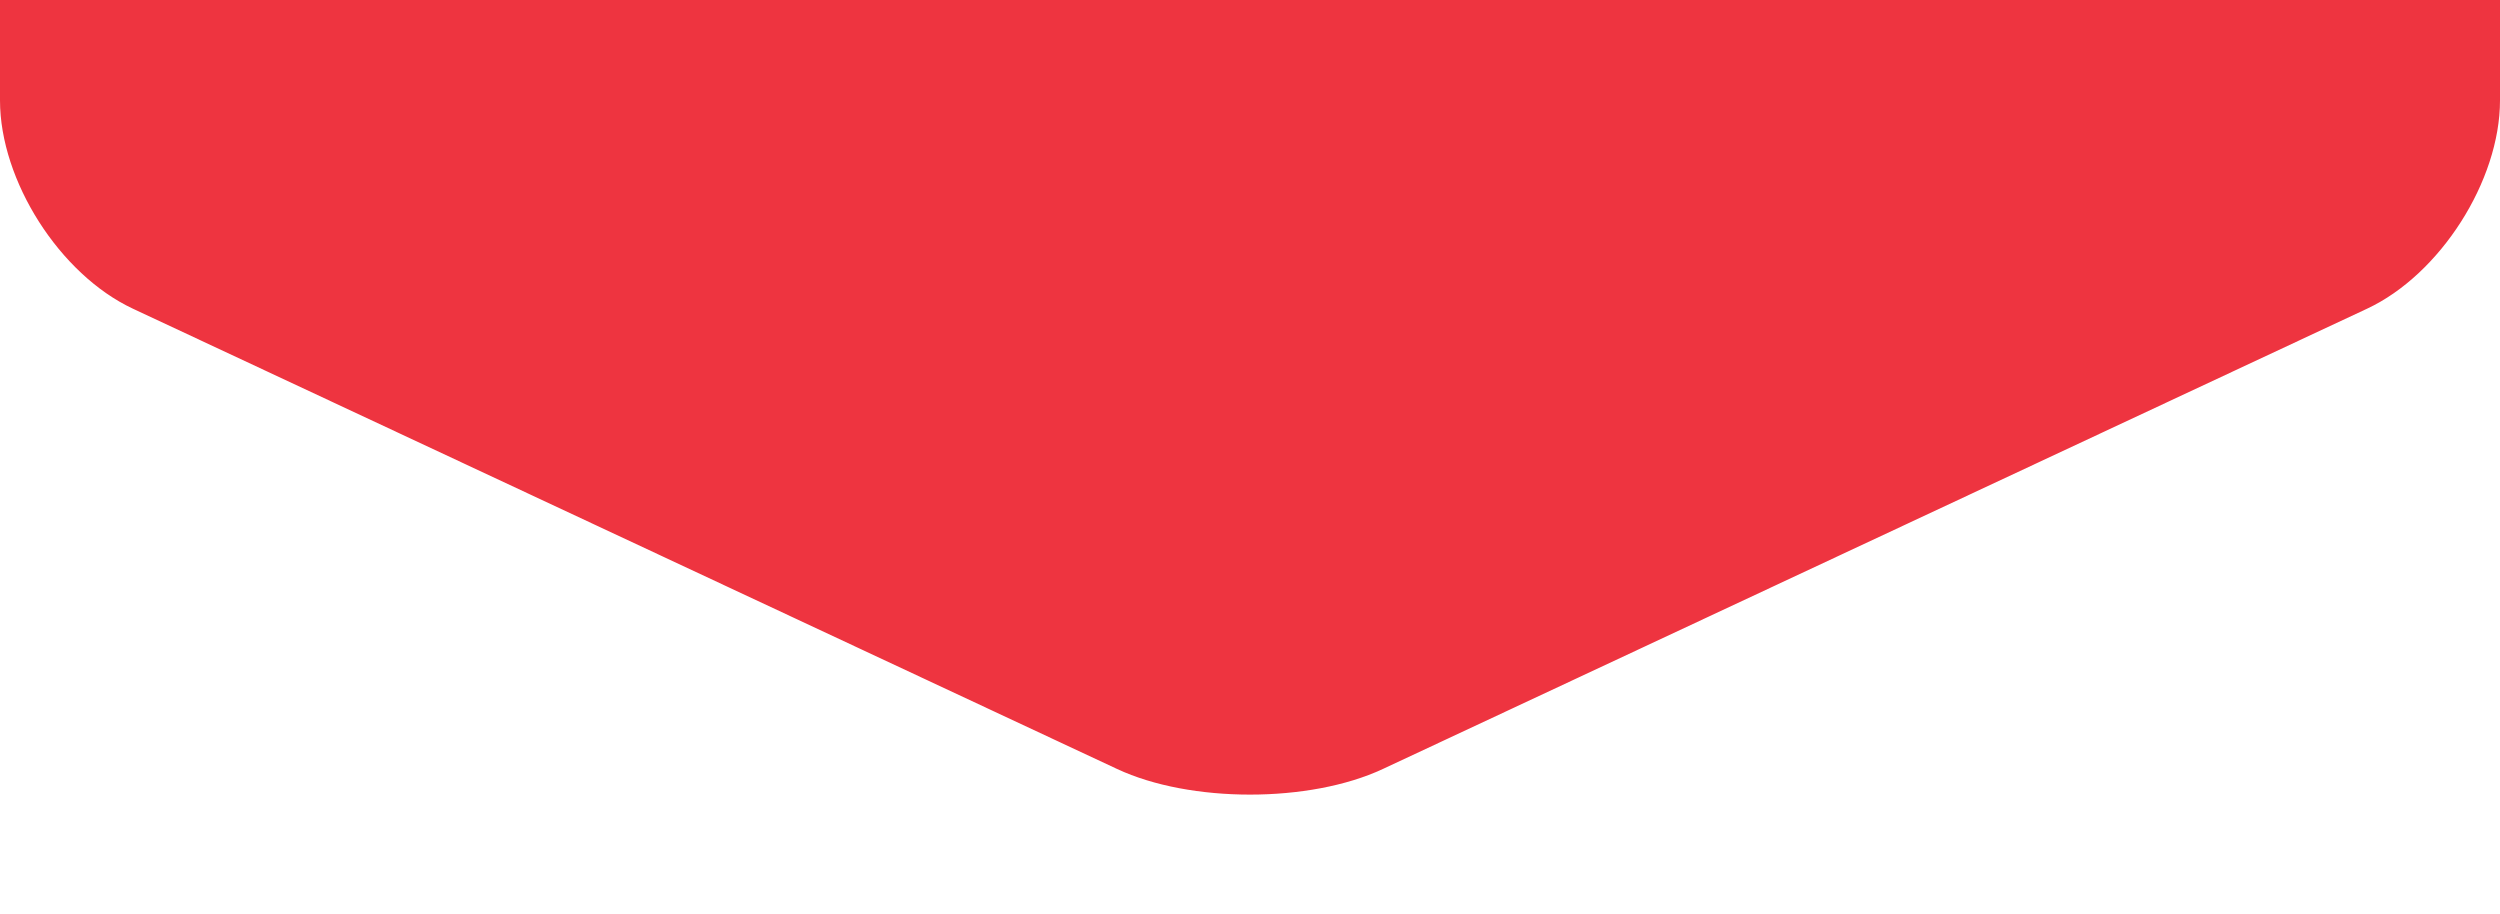 <?xml version="1.0" encoding="utf-8"?>
<!-- Generator: Adobe Illustrator 17.0.0, SVG Export Plug-In . SVG Version: 6.00 Build 0)  -->
<!DOCTYPE svg PUBLIC "-//W3C//DTD SVG 1.1//EN" "http://www.w3.org/Graphics/SVG/1.1/DTD/svg11.dtd">
<svg version="1.1" id="Layer_1" xmlns="http://www.w3.org/2000/svg" xmlns:xlink="http://www.w3.org/1999/xlink" x="0px" y="0px"
	 width="370px" height="135.246px" viewBox="0 0 370 135.246" enable-background="new 0 0 370 135.246" xml:space="preserve">
<g>
	<path fill="#ee3440" d="M0,0v14.856c0,11.896,8.853,25.77,19.672,30.831l145.654,68.12c10.82,5.06,28.525,5.06,39.345,0
		l145.656-68.12C361.147,40.627,370,26.754,370,14.856V0H0z"/>
</g>
</svg>
